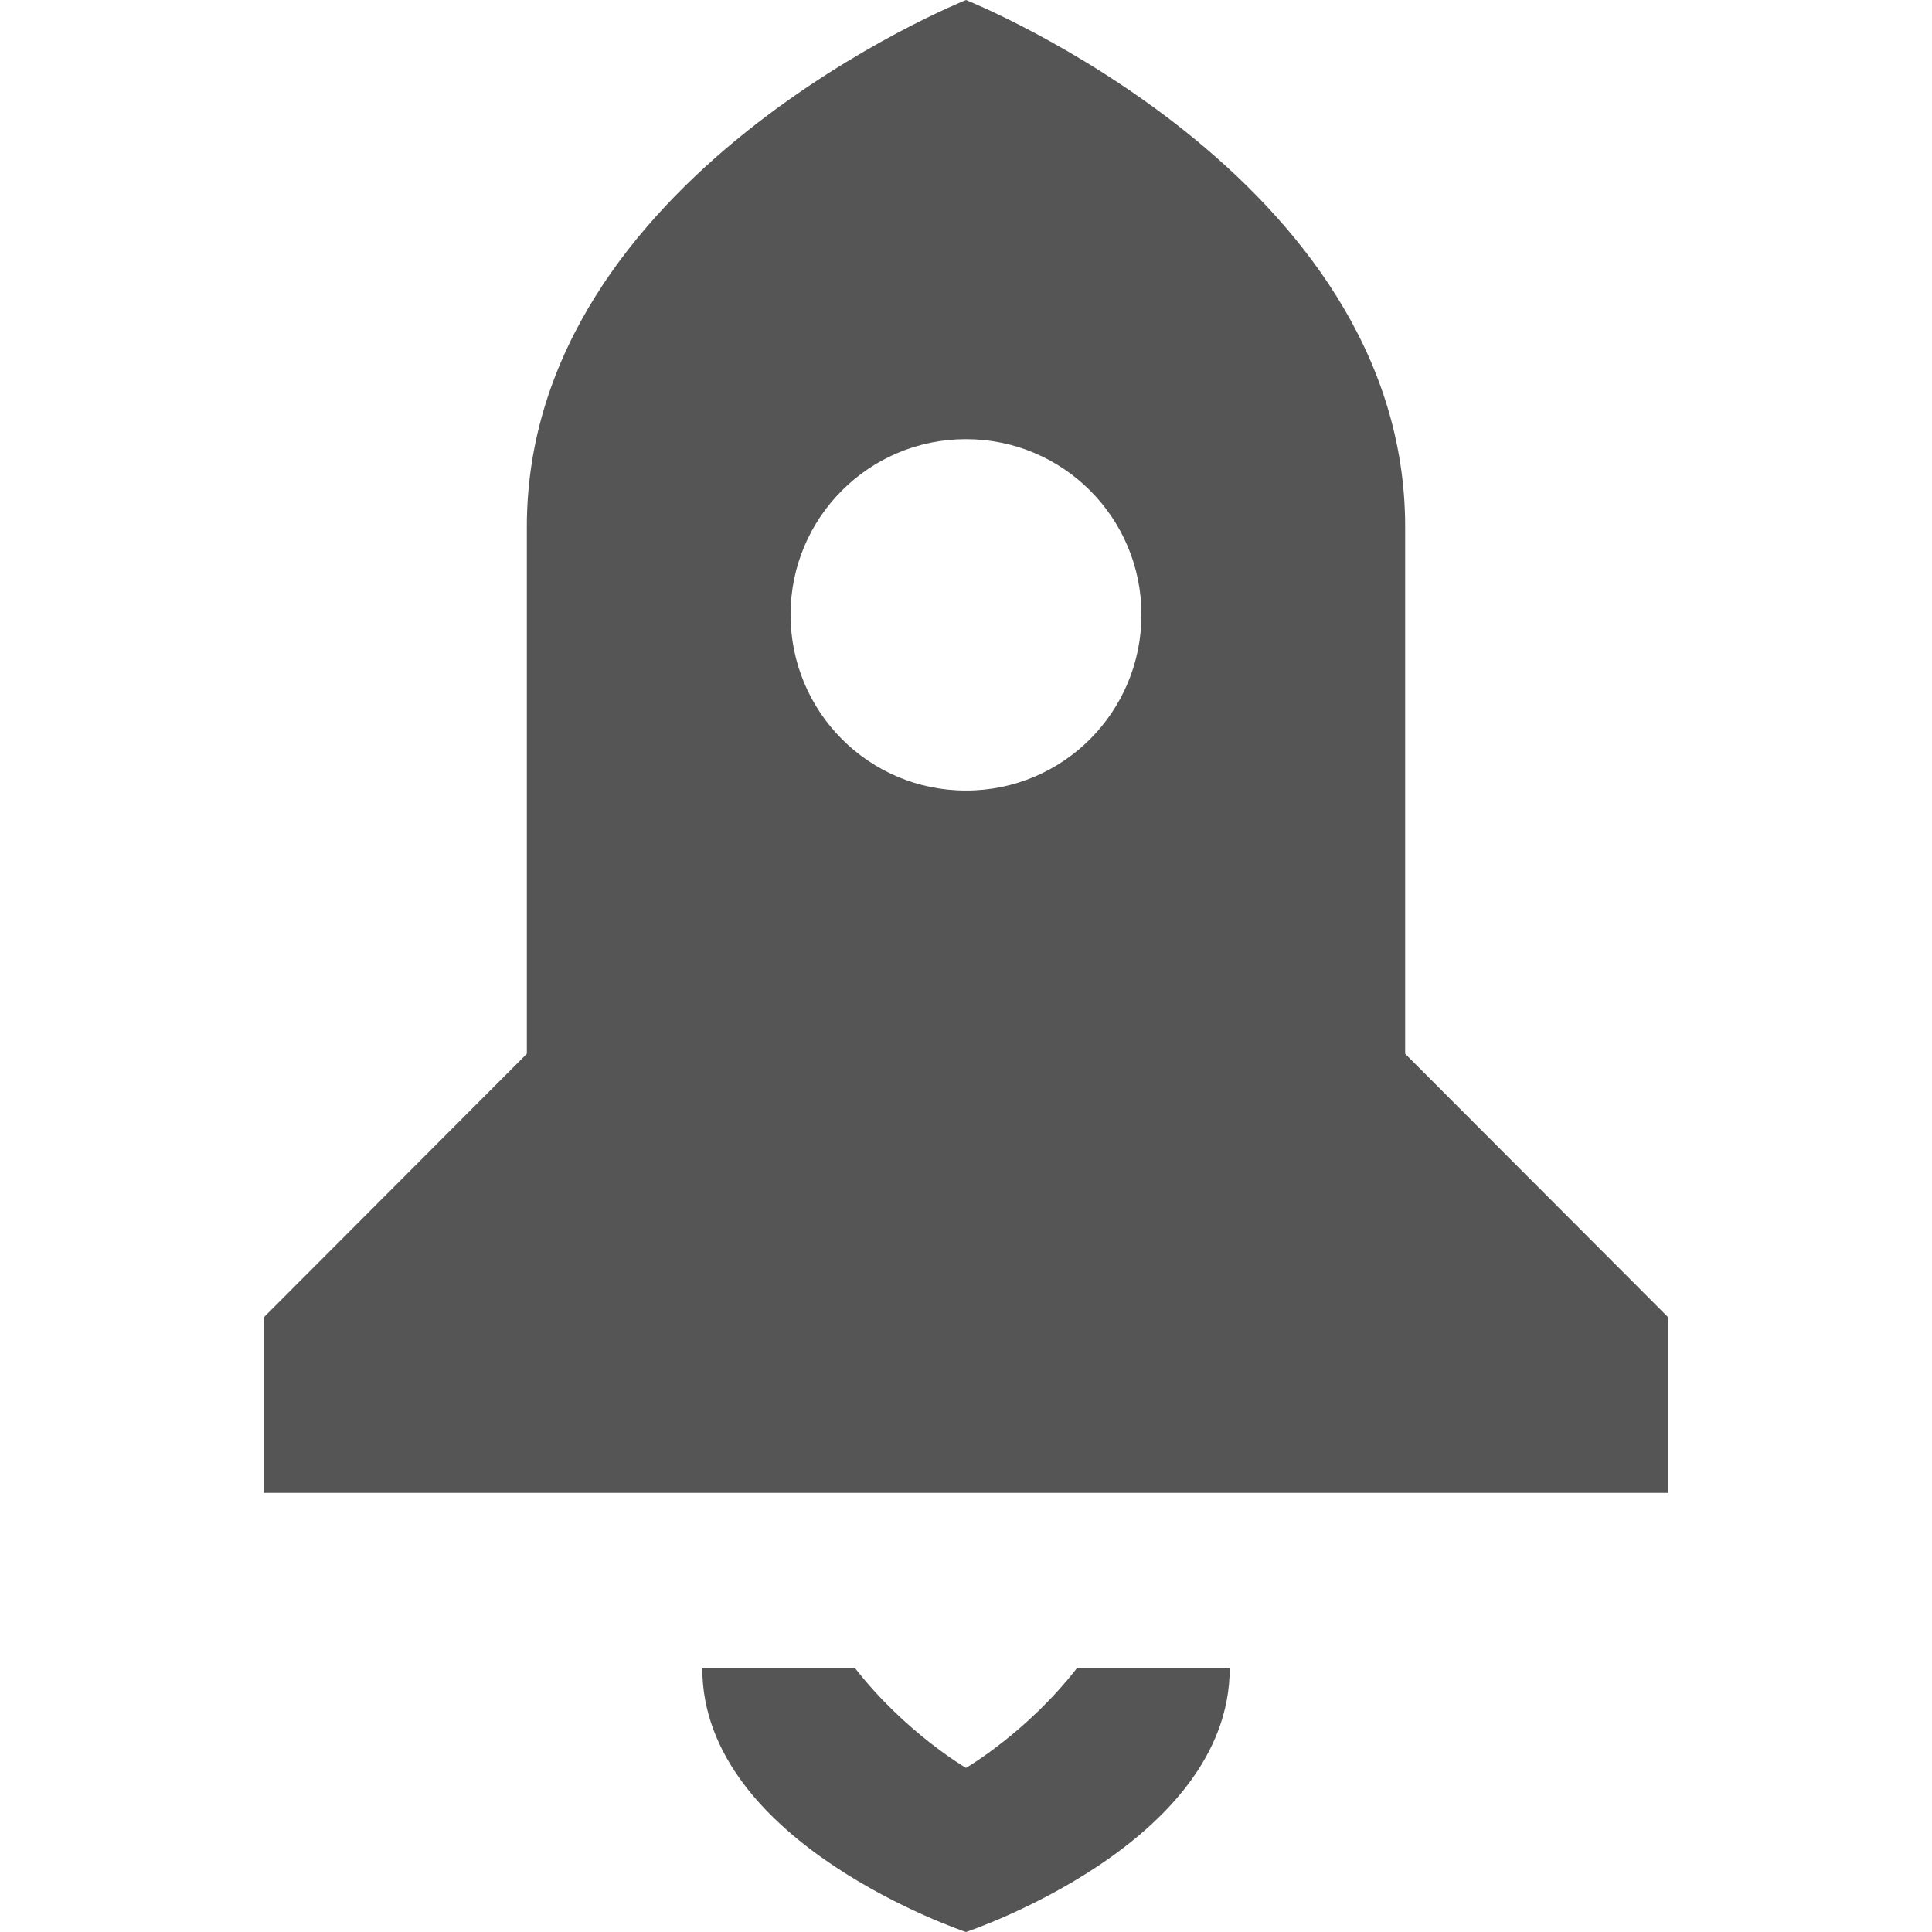 
<svg xmlns="http://www.w3.org/2000/svg" xmlns:xlink="http://www.w3.org/1999/xlink" width="16px" height="16px" viewBox="0 0 16 16" version="1.1">
<g id="surface1">
<path style=" stroke:none;fill-rule:nonzero;fill:#555555;fill-opacity:1;" d="M 8 0 C 8 0 4.363 1.453 4.363 4.363 L 4.363 8.727 L 2.184 10.91 L 2.184 12.363 L 13.816 12.363 L 13.816 10.91 L 11.637 8.727 L 11.637 4.363 C 11.637 1.453 8 0 8 0 Z M 8 3.637 C 8.805 3.637 9.453 4.289 9.453 5.09 C 9.453 5.895 8.805 6.547 8 6.547 C 7.195 6.547 6.547 5.895 6.547 5.09 C 6.547 4.289 7.195 3.637 8 3.637 Z M 5.816 13.816 C 5.816 15.273 8 16 8 16 C 8 16 10.184 15.273 10.184 13.816 L 8.918 13.816 C 8.504 14.348 8 14.641 8 14.641 C 8 14.641 7.496 14.348 7.082 13.816 Z M 5.816 13.816 "/>
</g>
</svg>

